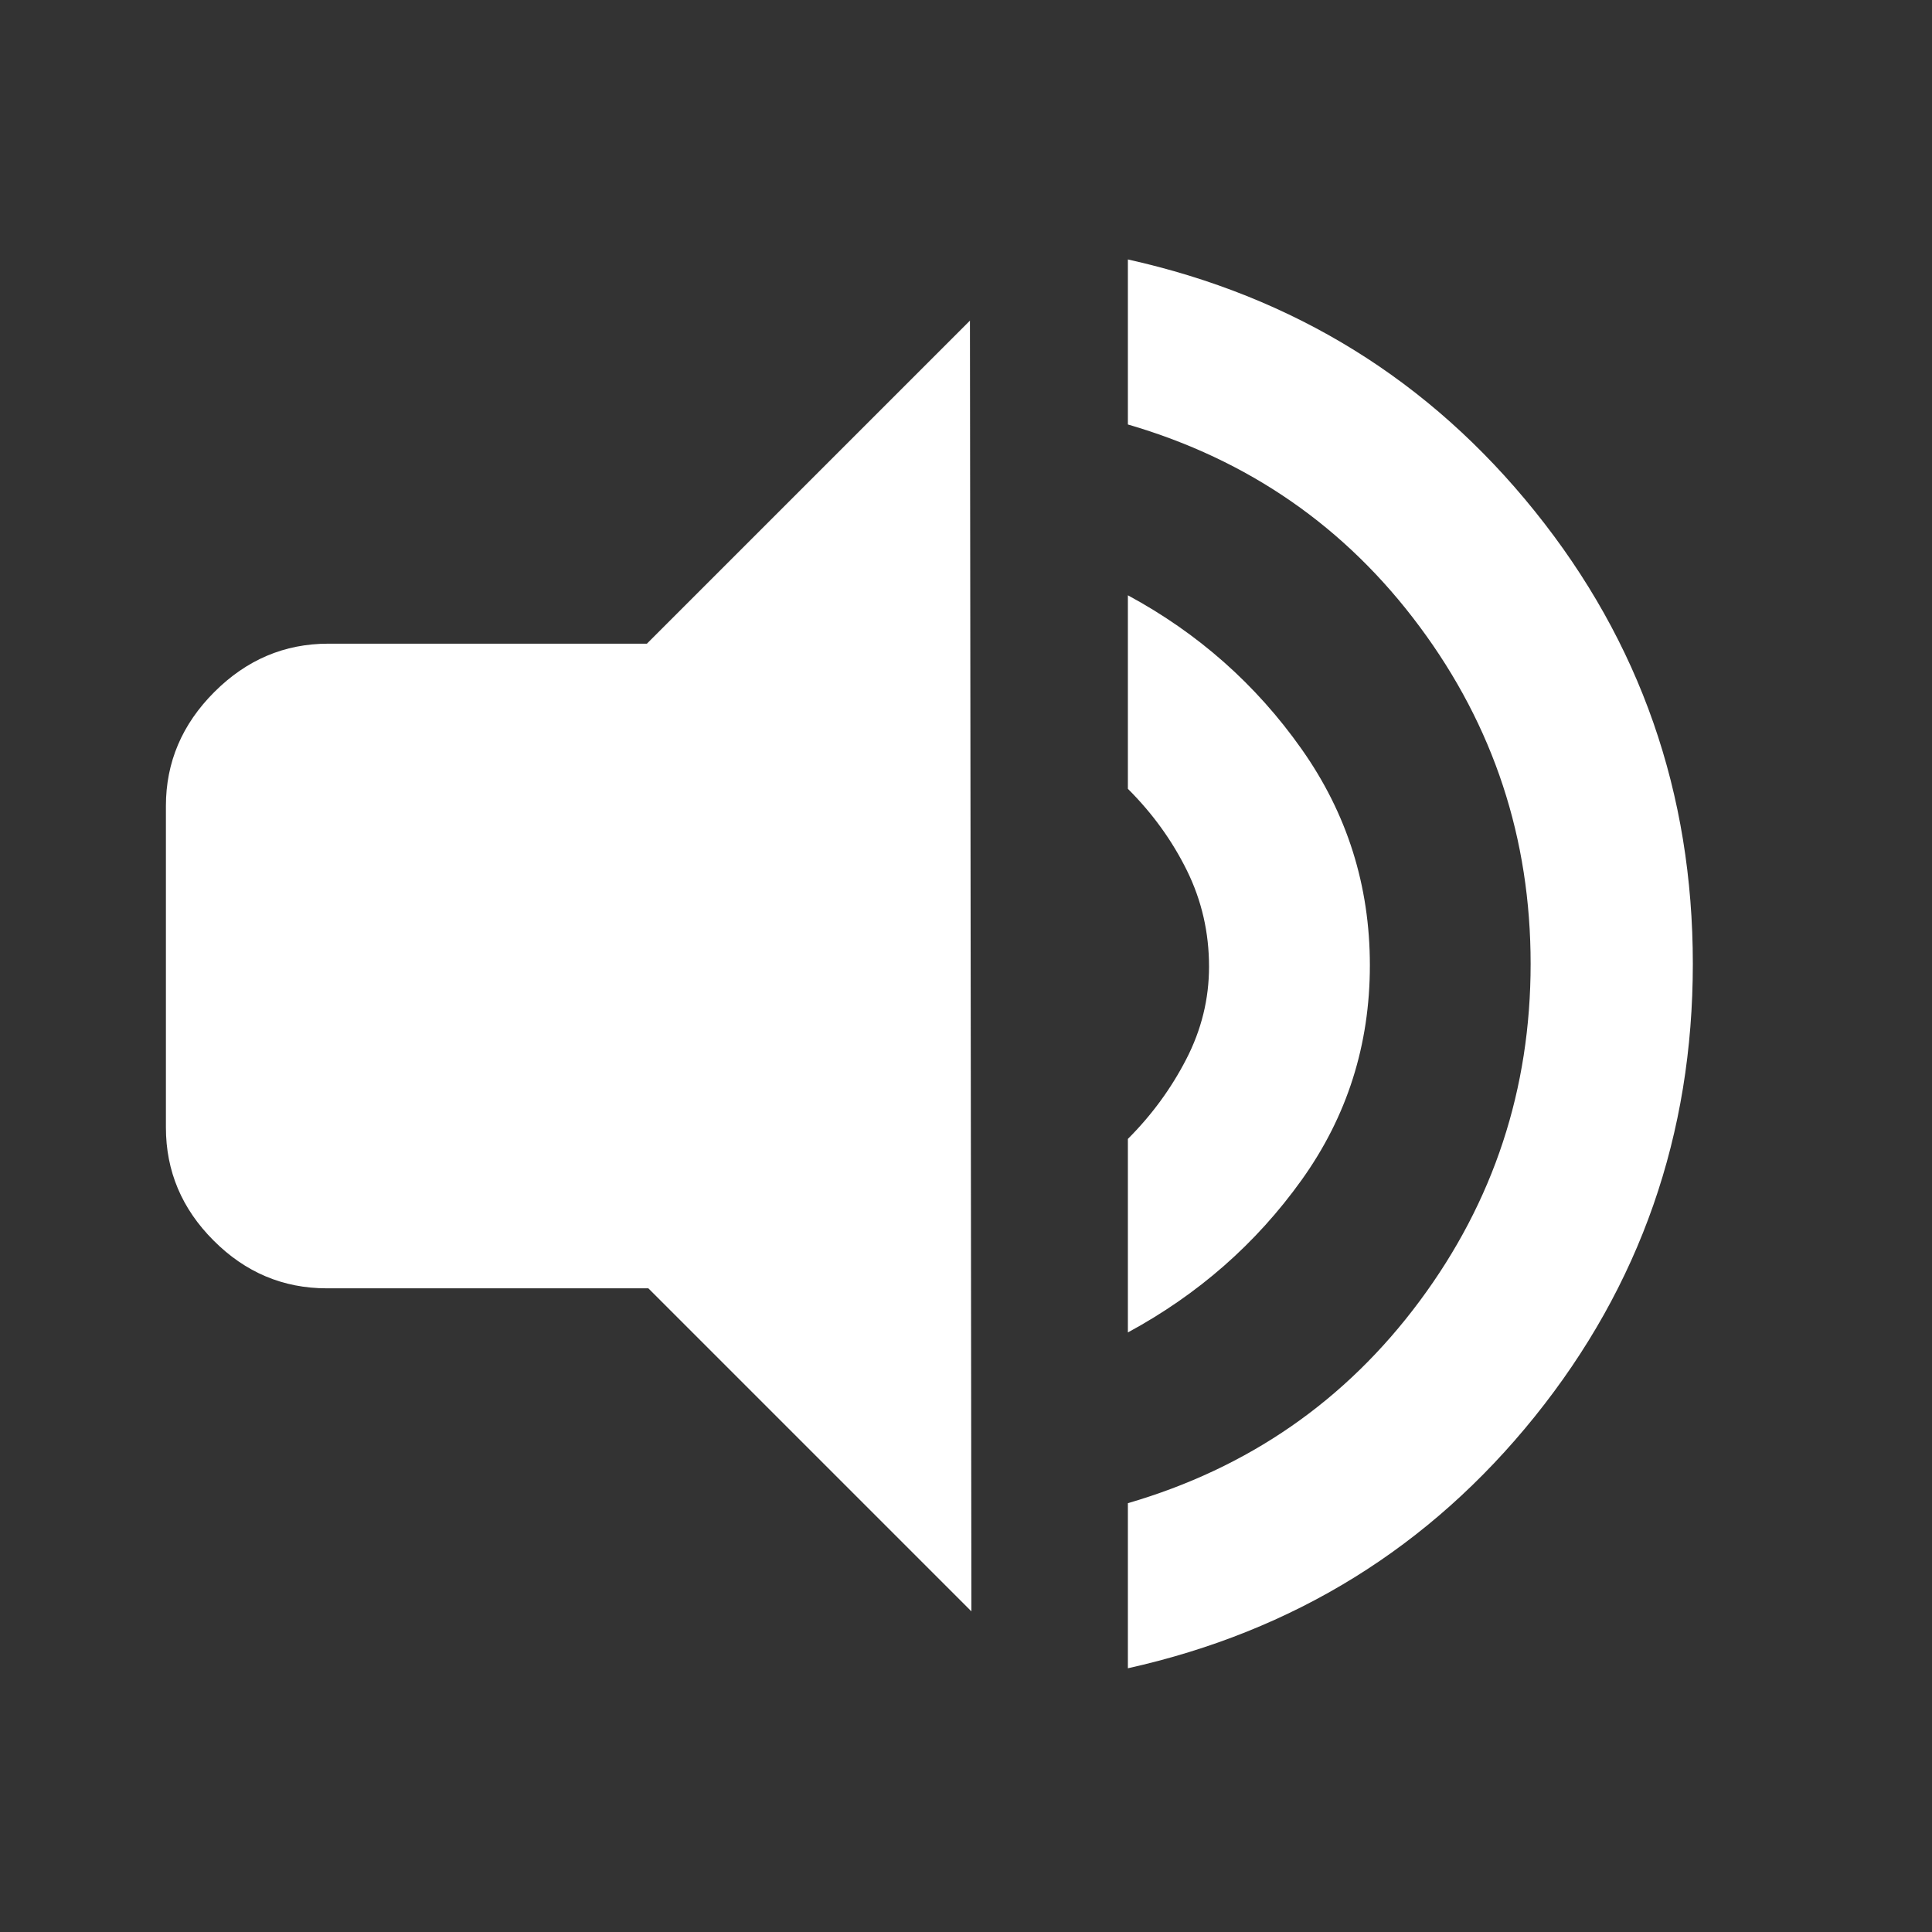 <svg width="24" height="24" viewBox="0 0 24 24" fill="none" xmlns="http://www.w3.org/2000/svg">
<rect x="0" y="0" width="24" height="24" fill="#333333" stroke="none"/>
<mask id="mask0_12047_367" style="mask-type:alpha" maskUnits="userSpaceOnUse" x="0" y="0" width="24" height="24">
<rect width="24" height="24" fill="#D9D9D9"/>
</mask>
<g mask="url(#mask0_12047_367)">
<path d="M12.067 20.017L8.054 16.004L4.059 16.004C3.517 16.004 3.048 15.806 2.654 15.411C2.259 15.017 2.061 14.548 2.061 14.006L2.061 10.011C2.061 9.469 2.262 8.997 2.662 8.597C3.063 8.196 3.534 7.996 4.077 7.996L8.036 7.996L12.049 3.983L12.067 20.017ZM14.011 3.223C16.074 3.682 17.759 4.725 19.067 6.352C20.375 7.978 21.029 9.852 21.029 11.973C21.029 14.094 20.375 15.968 19.067 17.595C17.759 19.221 16.074 20.264 14.011 20.724V18.673C15.508 18.237 16.716 17.4 17.635 16.163C18.555 14.925 19.014 13.529 19.014 11.973C19.014 10.418 18.555 9.021 17.635 7.784C16.716 6.546 15.508 5.709 14.011 5.273L14.011 3.223ZM14.011 7.395C14.883 7.866 15.602 8.502 16.168 9.304C16.734 10.105 17.017 11.001 17.017 11.991C17.017 12.981 16.734 13.87 16.168 14.66C15.602 15.45 14.883 16.08 14.011 16.552V14.148C14.306 13.853 14.548 13.523 14.736 13.158C14.925 12.792 15.019 12.409 15.019 12.008C15.019 11.584 14.928 11.187 14.745 10.815C14.562 10.444 14.318 10.105 14.011 9.799V7.395Z" fill="white"/>
</g>
</svg>
